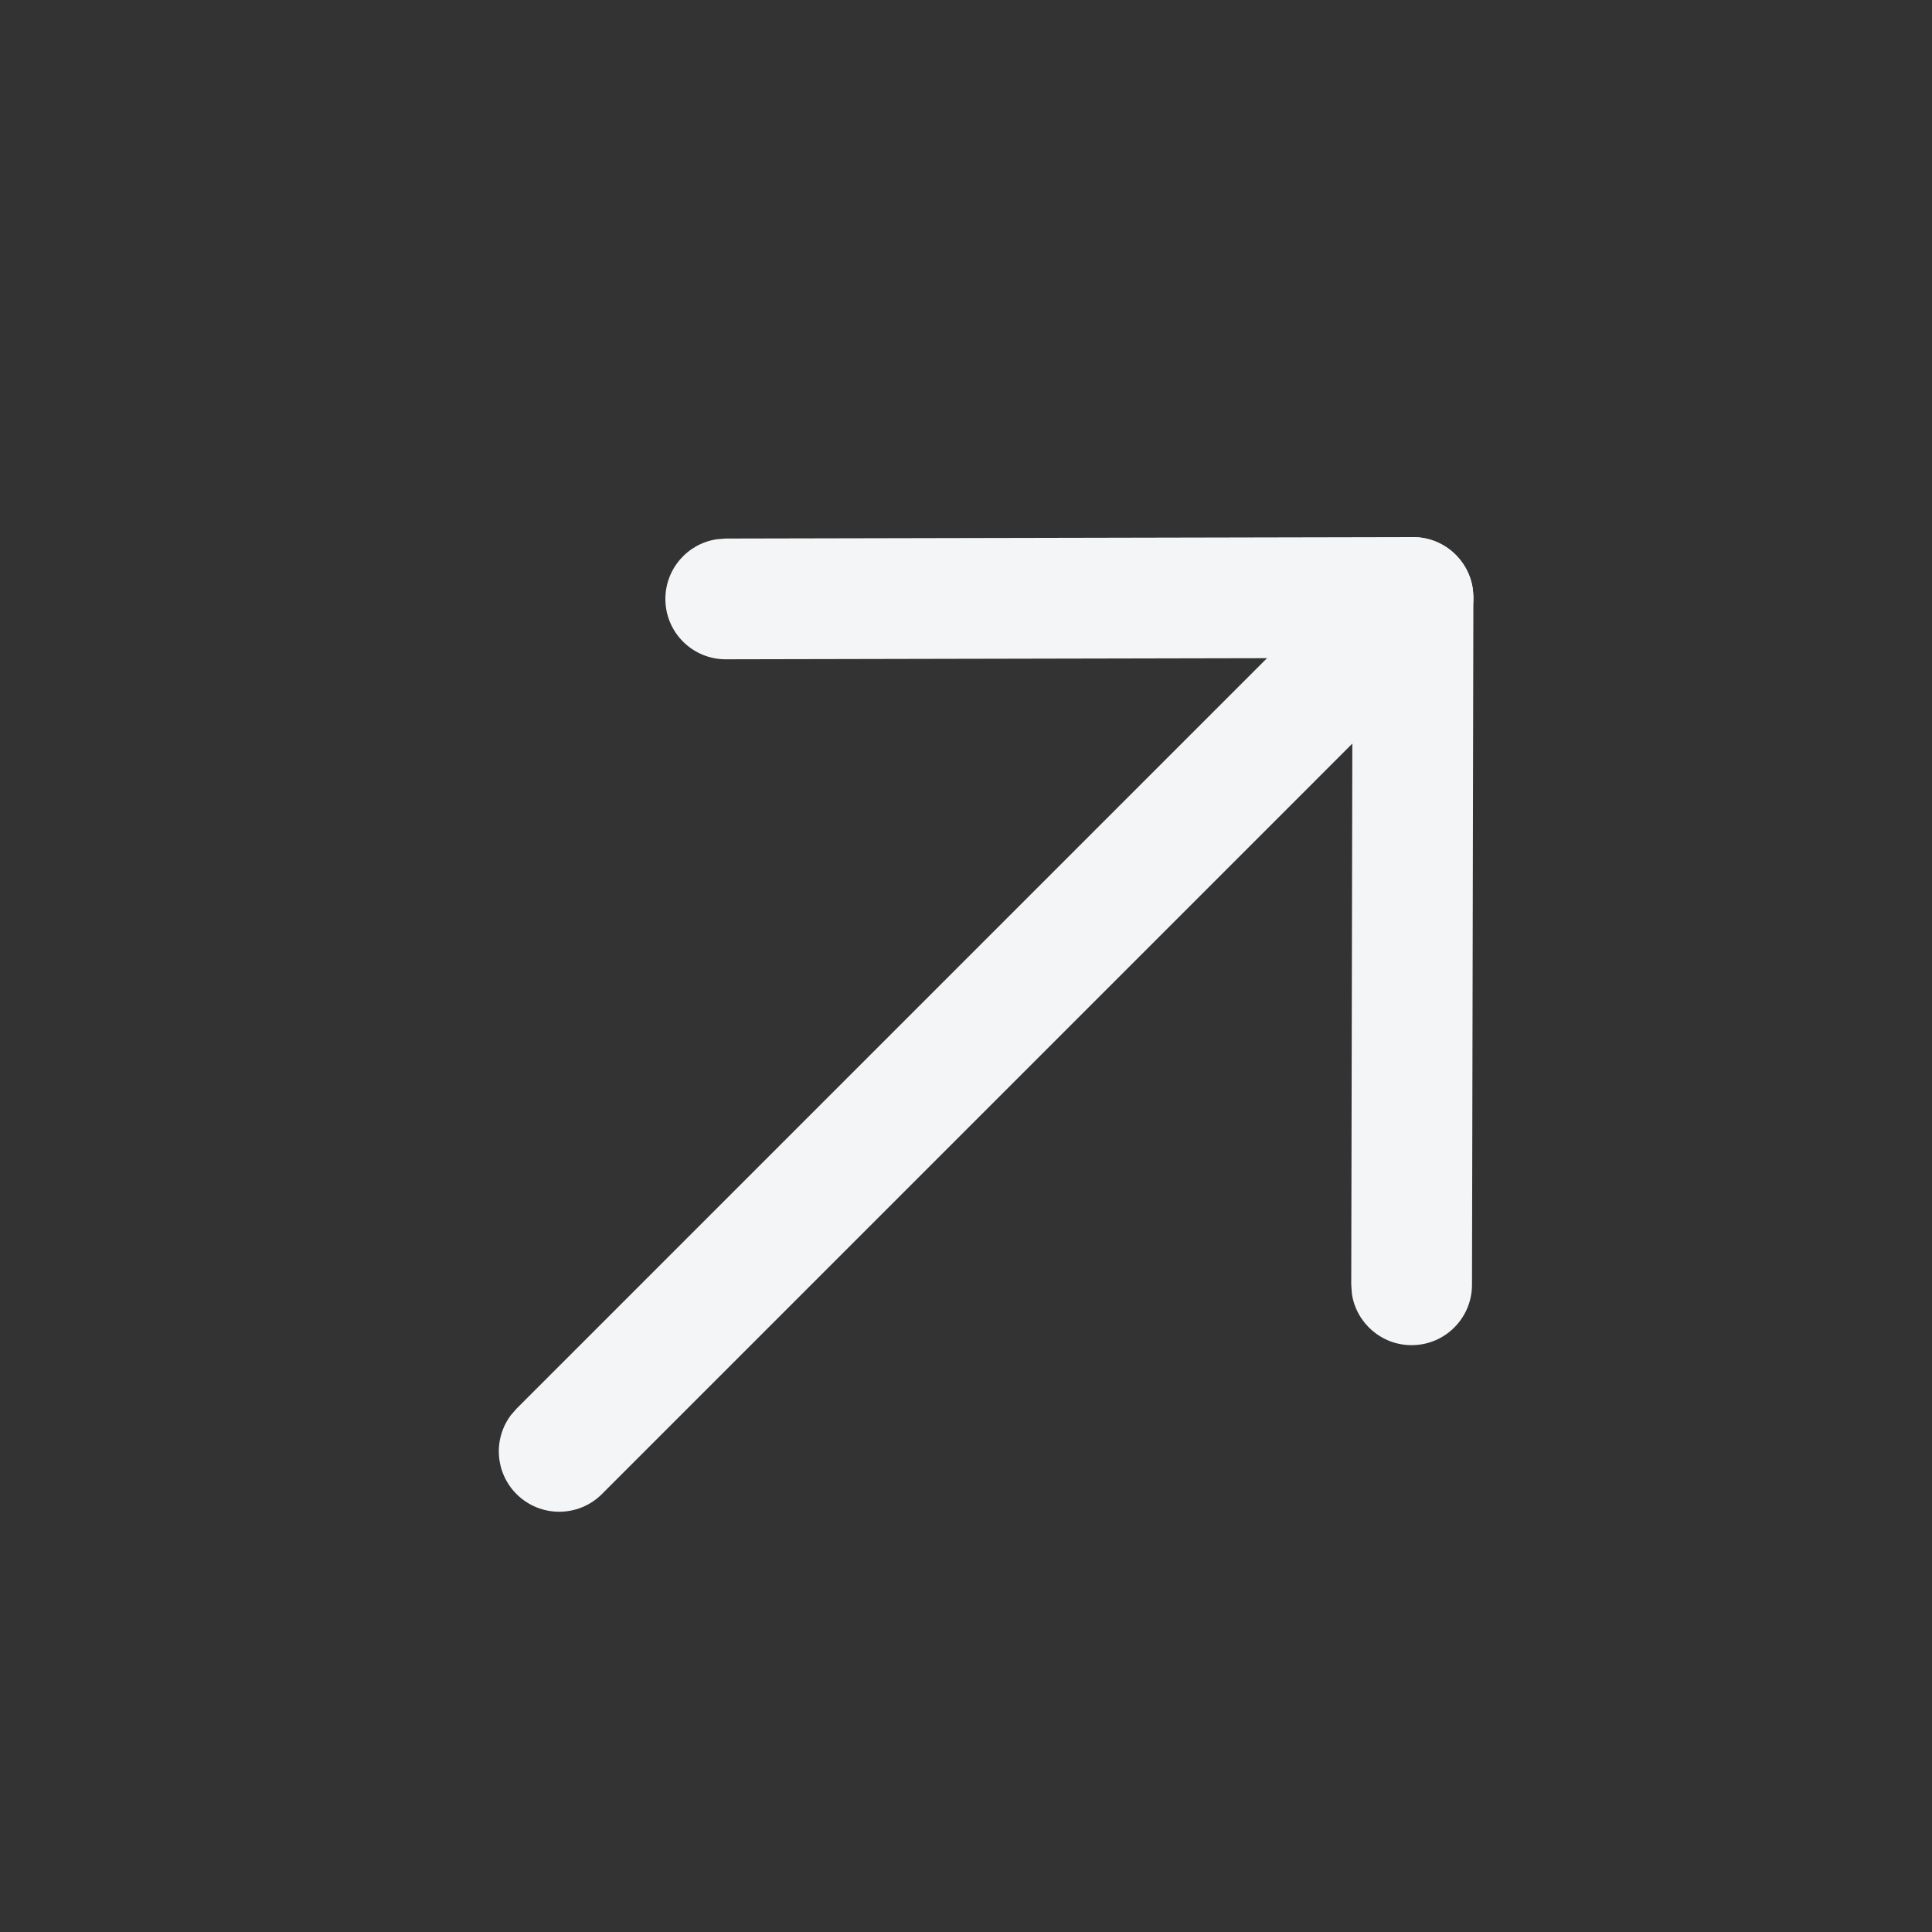 <svg width="40" height="40" viewBox="0 0 40 40" fill="none" xmlns="http://www.w3.org/2000/svg">
<rect x="0" y="0" width="40" height="40" fill="#333333" stroke="none"/>
<path d="M10.694 30.933C10.246 30.485 10.209 29.783 10.582 29.293L10.694 29.165L28.372 11.487C28.86 10.999 29.651 10.999 30.139 11.487C30.587 11.935 30.624 12.637 30.251 13.127L30.139 13.255L12.462 30.933C11.974 31.421 11.182 31.421 10.694 30.933Z" fill="#F3F5F7"/>
<path d="M15.029 13.65C14.338 13.652 13.777 13.094 13.776 12.403C13.775 11.776 14.236 11.255 14.839 11.165L15.023 11.15L29.253 11.12C29.882 11.118 30.404 11.583 30.492 12.187L30.505 12.373L30.476 26.603C30.474 27.293 29.914 27.852 29.223 27.85C28.596 27.849 28.077 27.386 27.989 26.783L27.976 26.598L28.002 13.623L15.029 13.65Z" fill="#F3F5F7"/>
</svg>
